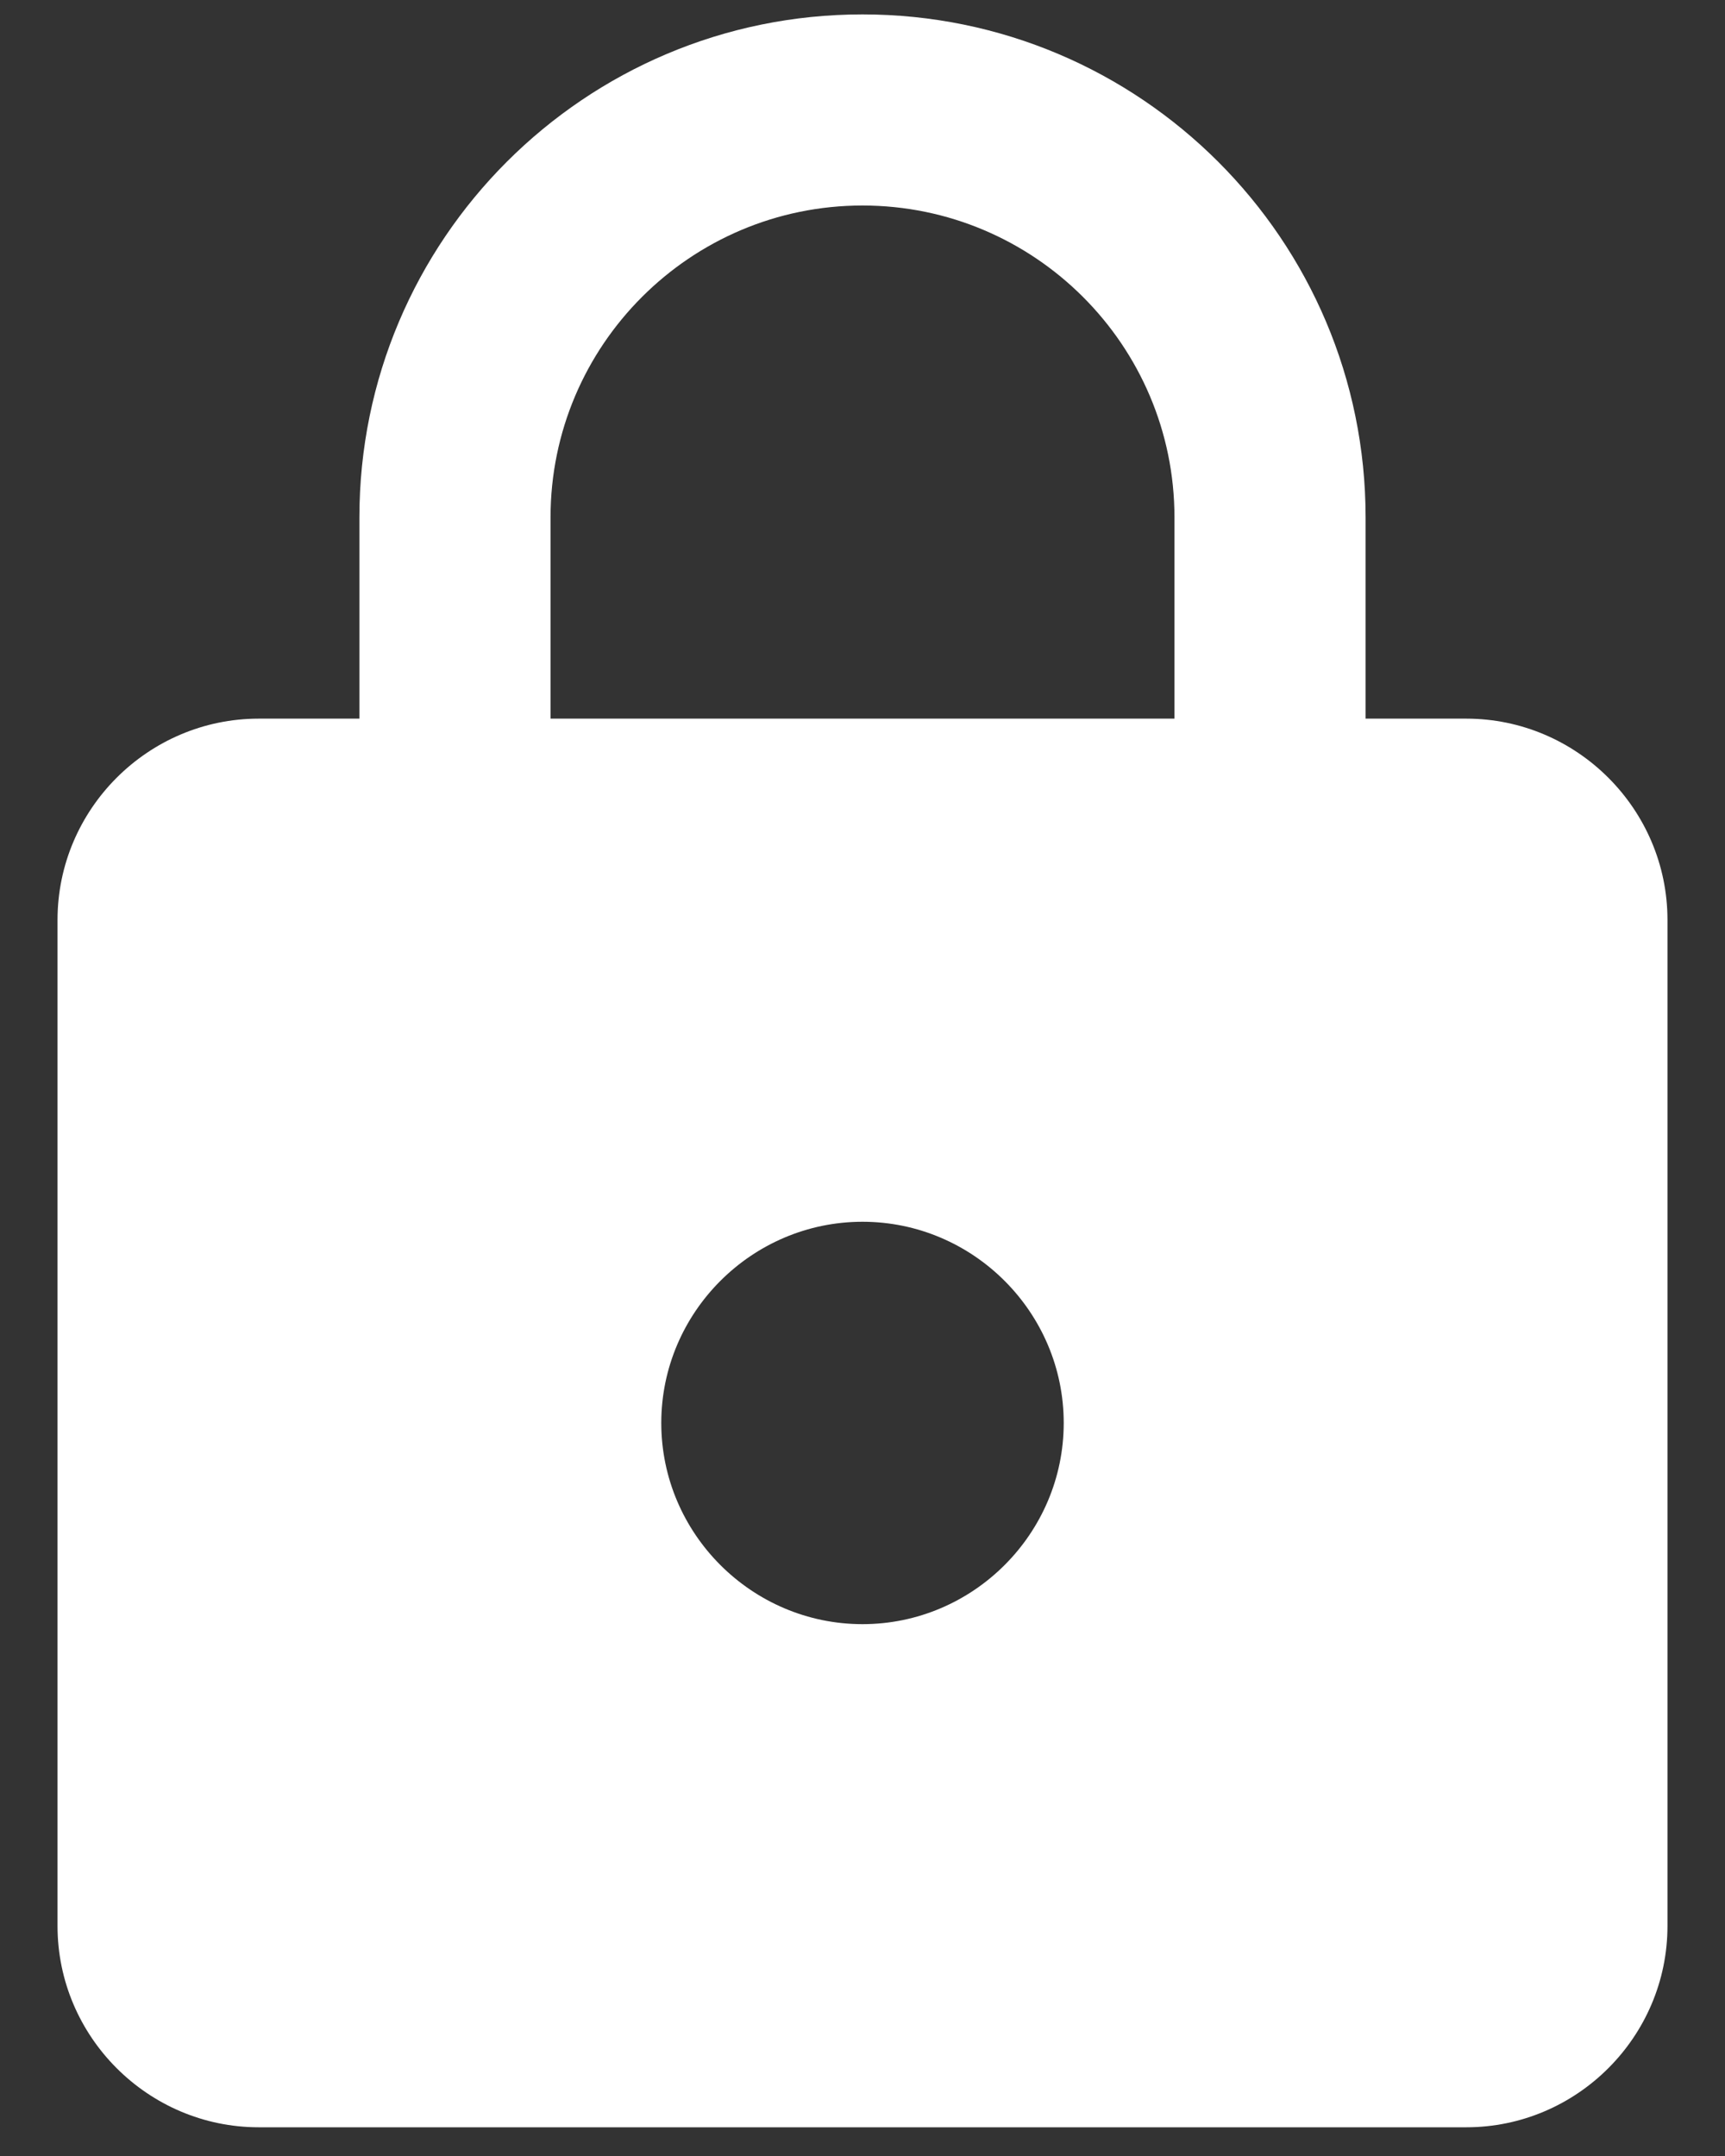 <svg width="20" height="25" viewBox="0 0 20 25" fill="none" xmlns="http://www.w3.org/2000/svg">
<rect x="0" y="0" width="20" height="25" fill="#333333" stroke="none"/>
<path d="M17 8.333H15.833V6C15.833 2.78 13.22 0.167 10 0.167C6.78 0.167 4.167 2.78 4.167 6V8.333H3C1.717 8.333 0.667 9.383 0.667 10.667V22.333C0.667 23.617 1.717 24.667 3 24.667H17C18.283 24.667 19.333 23.617 19.333 22.333V10.667C19.333 9.383 18.283 8.333 17 8.333ZM10 18.833C8.717 18.833 7.667 17.783 7.667 16.5C7.667 15.217 8.717 14.167 10 14.167C11.283 14.167 12.333 15.217 12.333 16.5C12.333 17.783 11.283 18.833 10 18.833ZM13.617 8.333H6.383V6C6.383 4.005 8.005 2.383 10 2.383C11.995 2.383 13.617 4.005 13.617 6V8.333Z" fill="white"/>
</svg>

